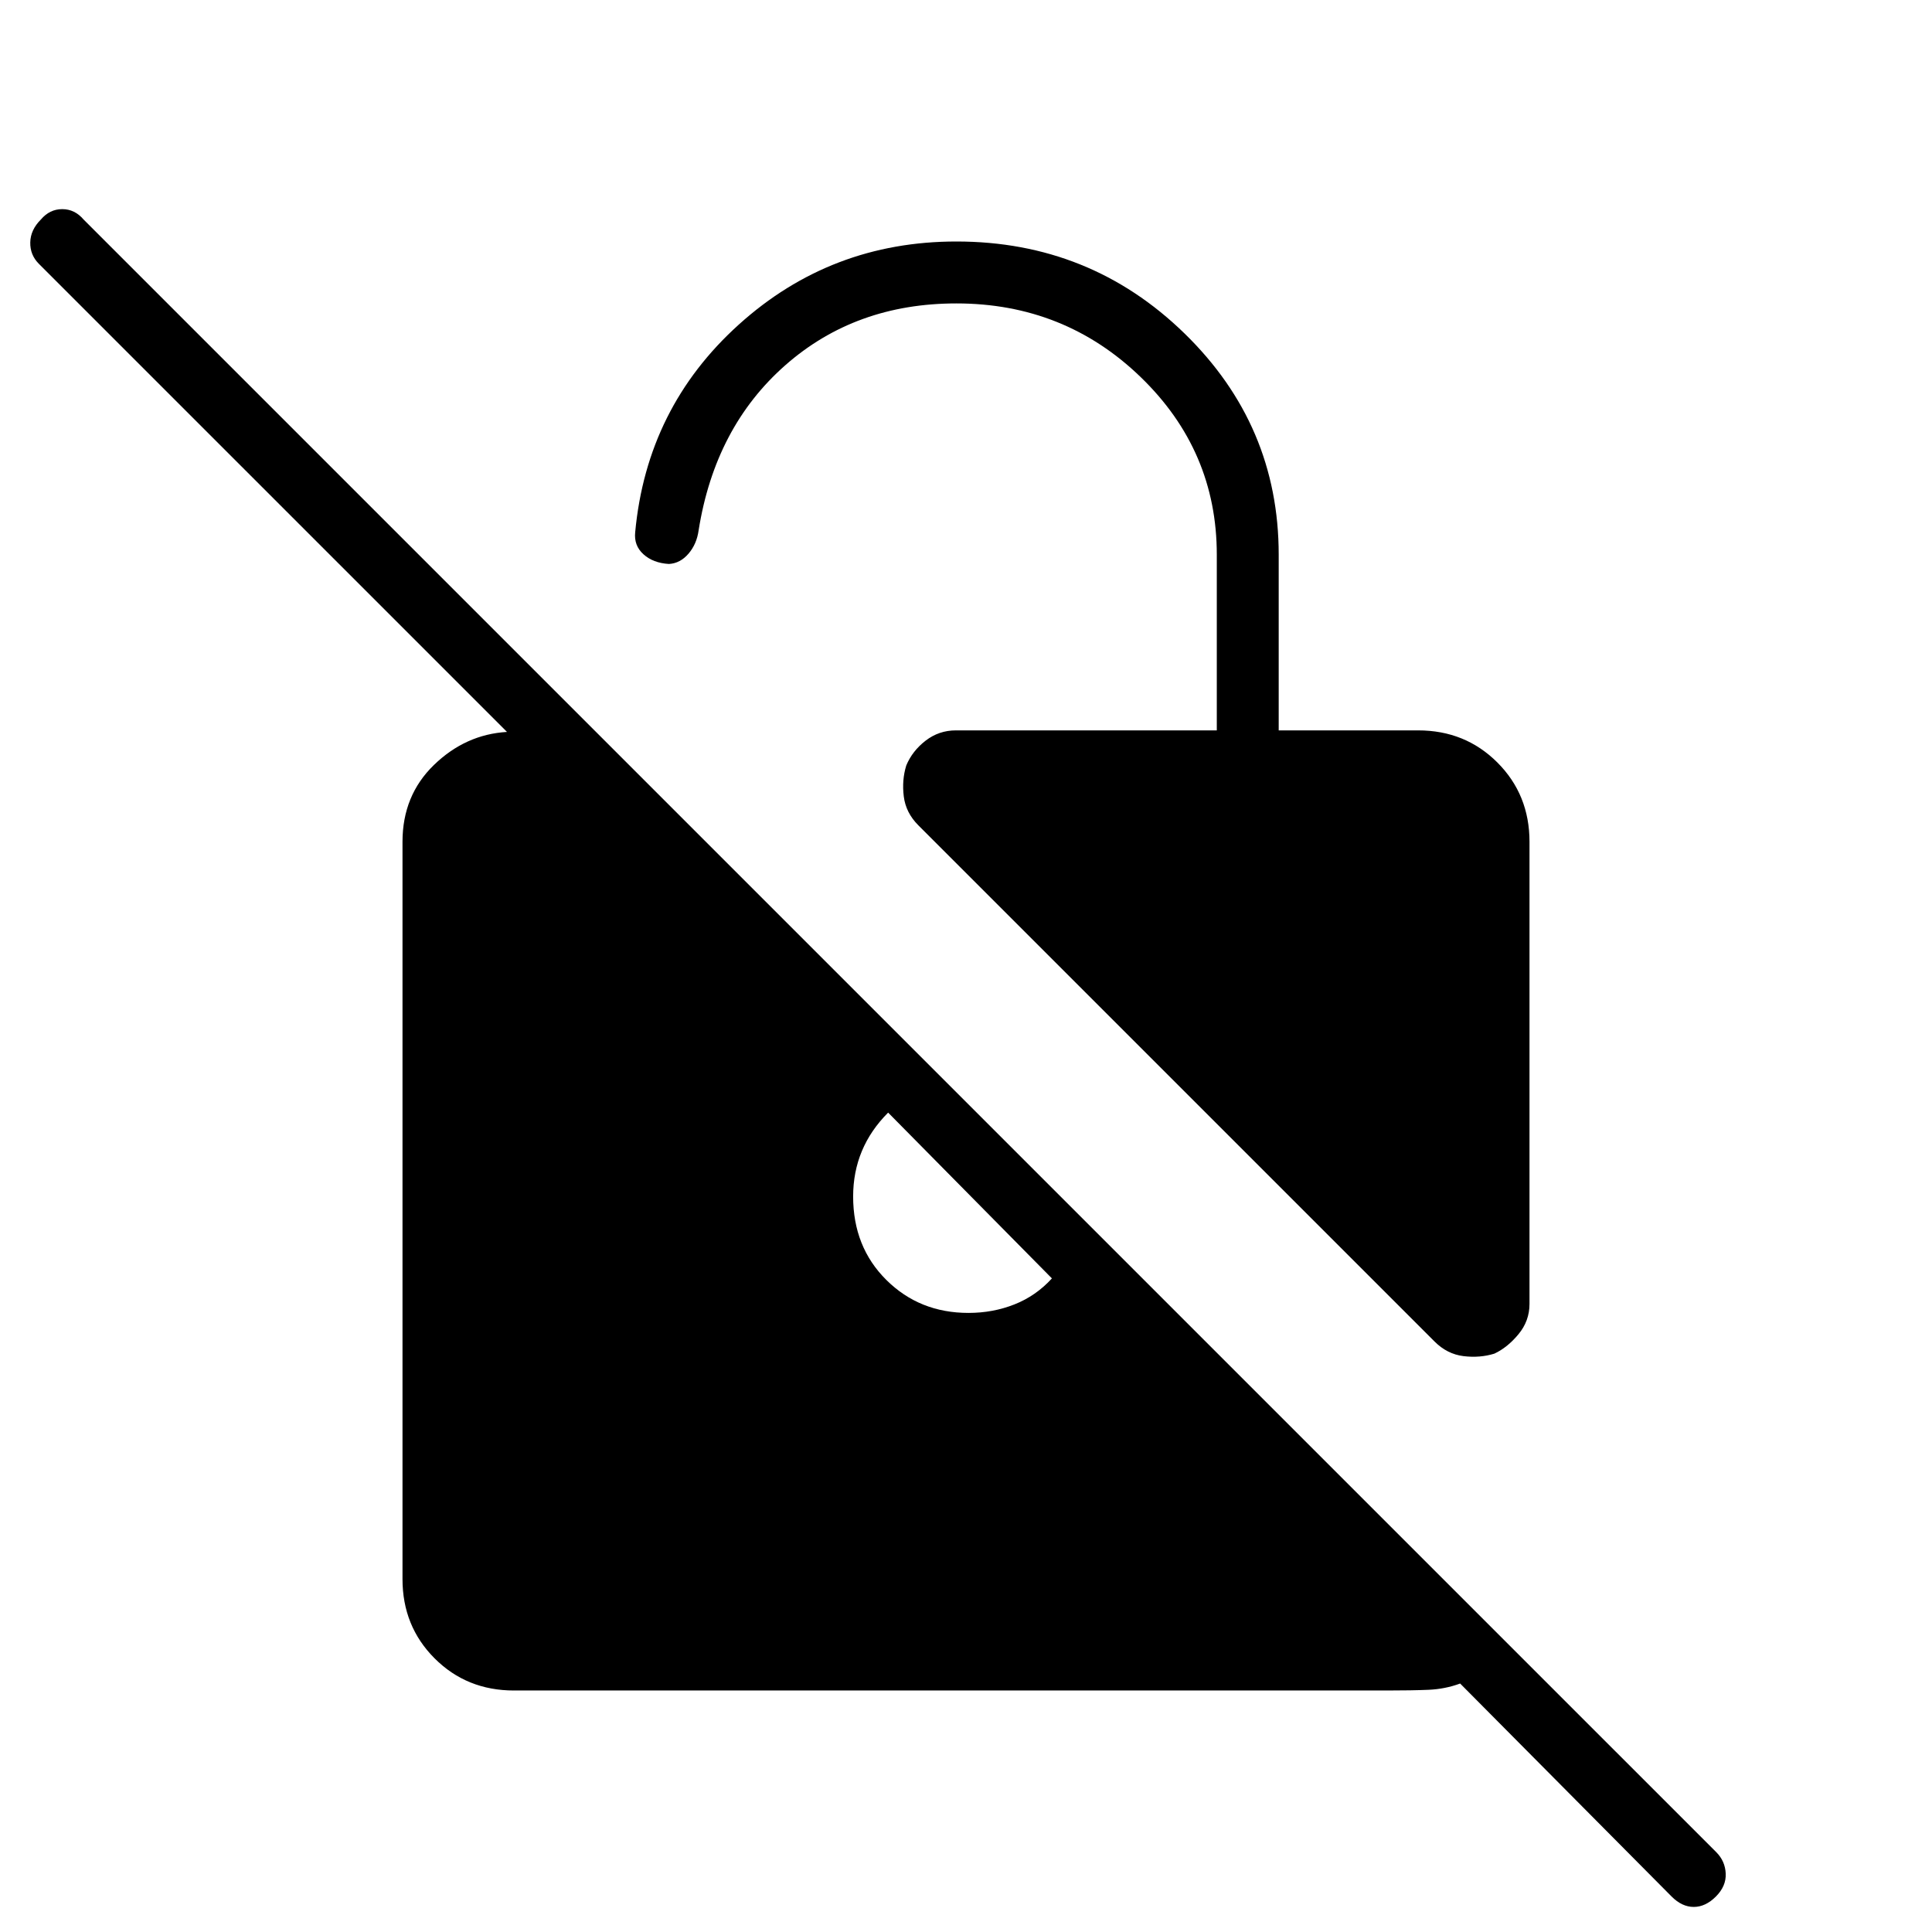 <svg xmlns="http://www.w3.org/2000/svg" height="48" viewBox="0 -960 960 960" width="48"><path d="M742.54-287.38q-7.23 2.23-15.35 1.23-8.11-1-14.34-7.23L456.31-549.92q-6.23-6.23-7.23-14.35-1-8.11 1.23-15.35 3-7.23 9.61-12.34 6.62-5.12 15.08-5.12h129.62v-87.3q0-51.7-37.85-88.27-37.85-36.58-91.54-36.58-50.15 0-85.04 30.73-34.88 30.73-43.04 81.96-.92 6.85-5.03 11.65-4.12 4.81-9.74 5.12-7.84-.46-12.65-4.81-4.81-4.34-4.11-10.96 5.76-61.92 51.5-103.19Q412.85-840 475.23-840q66.39 0 113.27 45.61 46.88 45.62 46.88 110.01v87.3h69.24q23.46 0 39.42 15.96Q760-565.15 760-541.69v229.61q0 8.46-5.5 15.08-5.5 6.62-11.96 9.62ZM255.38-120q-23.46 0-39.42-15.96T200-175.38v-366.31q0-23.08 15.65-38.23 15.66-15.16 36.27-16.39L19.31-828.92q-4.39-4.39-4.27-10.62.11-6.23 5.27-11.38 4.38-5.16 10.61-5.16 6.23 0 10.62 5.16l811.31 811.3q4.38 4.39 4.65 10.62.27 6.23-4.88 11.38-5.16 5.16-11 5.16-5.85 0-11-5.16L725.54-123.46q-7.54 2.77-15.73 3.11-8.19.35-20.58.35H255.38Zm185.93-287.15q-8.69 8.69-13.04 19.11t-4.35 22.58q0 25.08 16.5 41.46 16.5 16.38 40.81 16.38 12.15 0 22.85-4.23 10.69-4.23 18.61-12.92l-81.38-82.38Z"/></svg>
